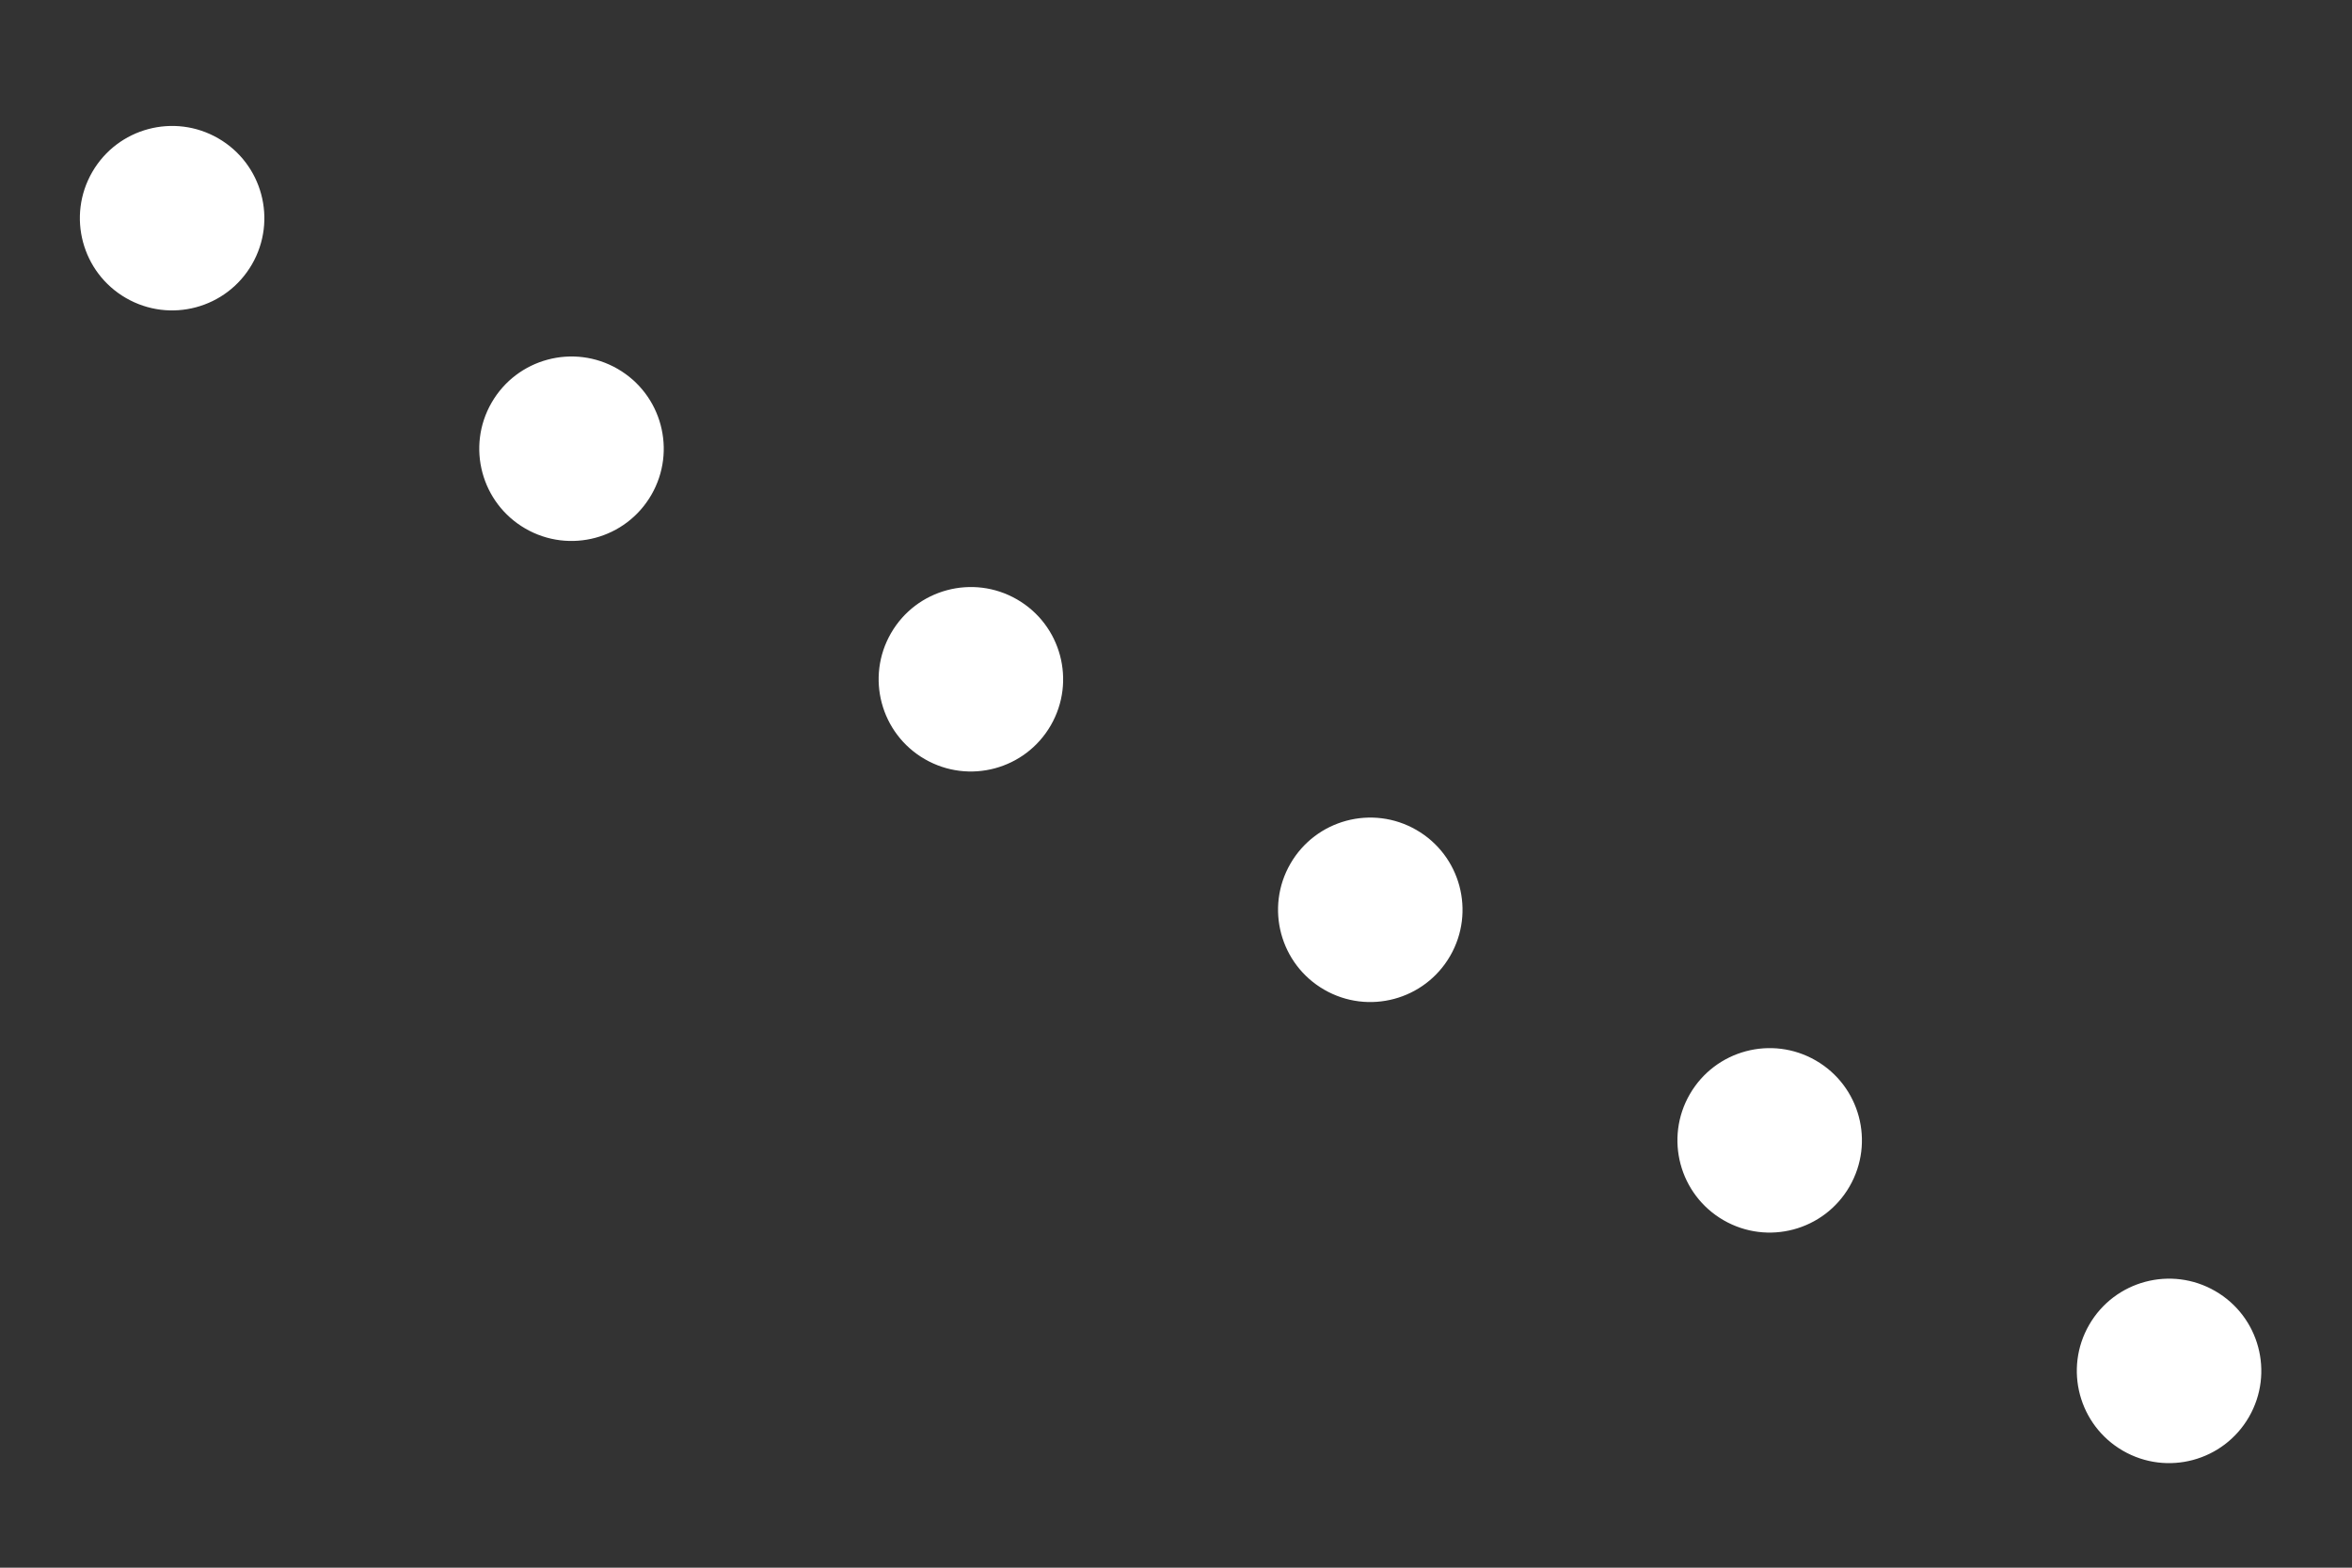 <svg xmlns="http://www.w3.org/2000/svg" width="51" height="34" viewBox="0 0 51 34">
  <rect x="0" y="0" width="51" height="34" fill="#333333" stroke="none"/>
  <path fill="#FFFFFF" fill-rule="evenodd" d="M0.383,19.232 C-0.722,19.232 -1.617,18.337 -1.617,17.232 C-1.617,16.127 -0.722,15.232 0.383,15.232 C1.487,15.232 2.383,16.127 2.383,17.232 C2.383,18.337 1.487,19.232 0.383,19.232 Z M10.383,19.232 C9.278,19.232 8.383,18.337 8.383,17.232 C8.383,16.127 9.278,15.232 10.383,15.232 C11.487,15.232 12.383,16.127 12.383,17.232 C12.383,18.337 11.487,19.232 10.383,19.232 Z M20.383,19.232 C19.278,19.232 18.383,18.337 18.383,17.232 C18.383,16.127 19.278,15.232 20.383,15.232 C21.487,15.232 22.383,16.127 22.383,17.232 C22.383,18.337 21.487,19.232 20.383,19.232 Z M30.383,19.232 C29.278,19.232 28.383,18.337 28.383,17.232 C28.383,16.127 29.278,15.232 30.383,15.232 C31.487,15.232 32.383,16.127 32.383,17.232 C32.383,18.337 31.487,19.232 30.383,19.232 Z M40.383,19.232 C39.278,19.232 38.383,18.337 38.383,17.232 C38.383,16.127 39.278,15.232 40.383,15.232 C41.487,15.232 42.383,16.127 42.383,17.232 C42.383,18.337 41.487,19.232 40.383,19.232 Z M50.383,19.232 C49.278,19.232 48.383,18.337 48.383,17.232 C48.383,16.127 49.278,15.232 50.383,15.232 C51.487,15.232 52.383,16.127 52.383,17.232 C52.383,18.337 51.487,19.232 50.383,19.232 Z" transform="scale(-1 1) rotate(-30 0 111.962)"/>
</svg>
